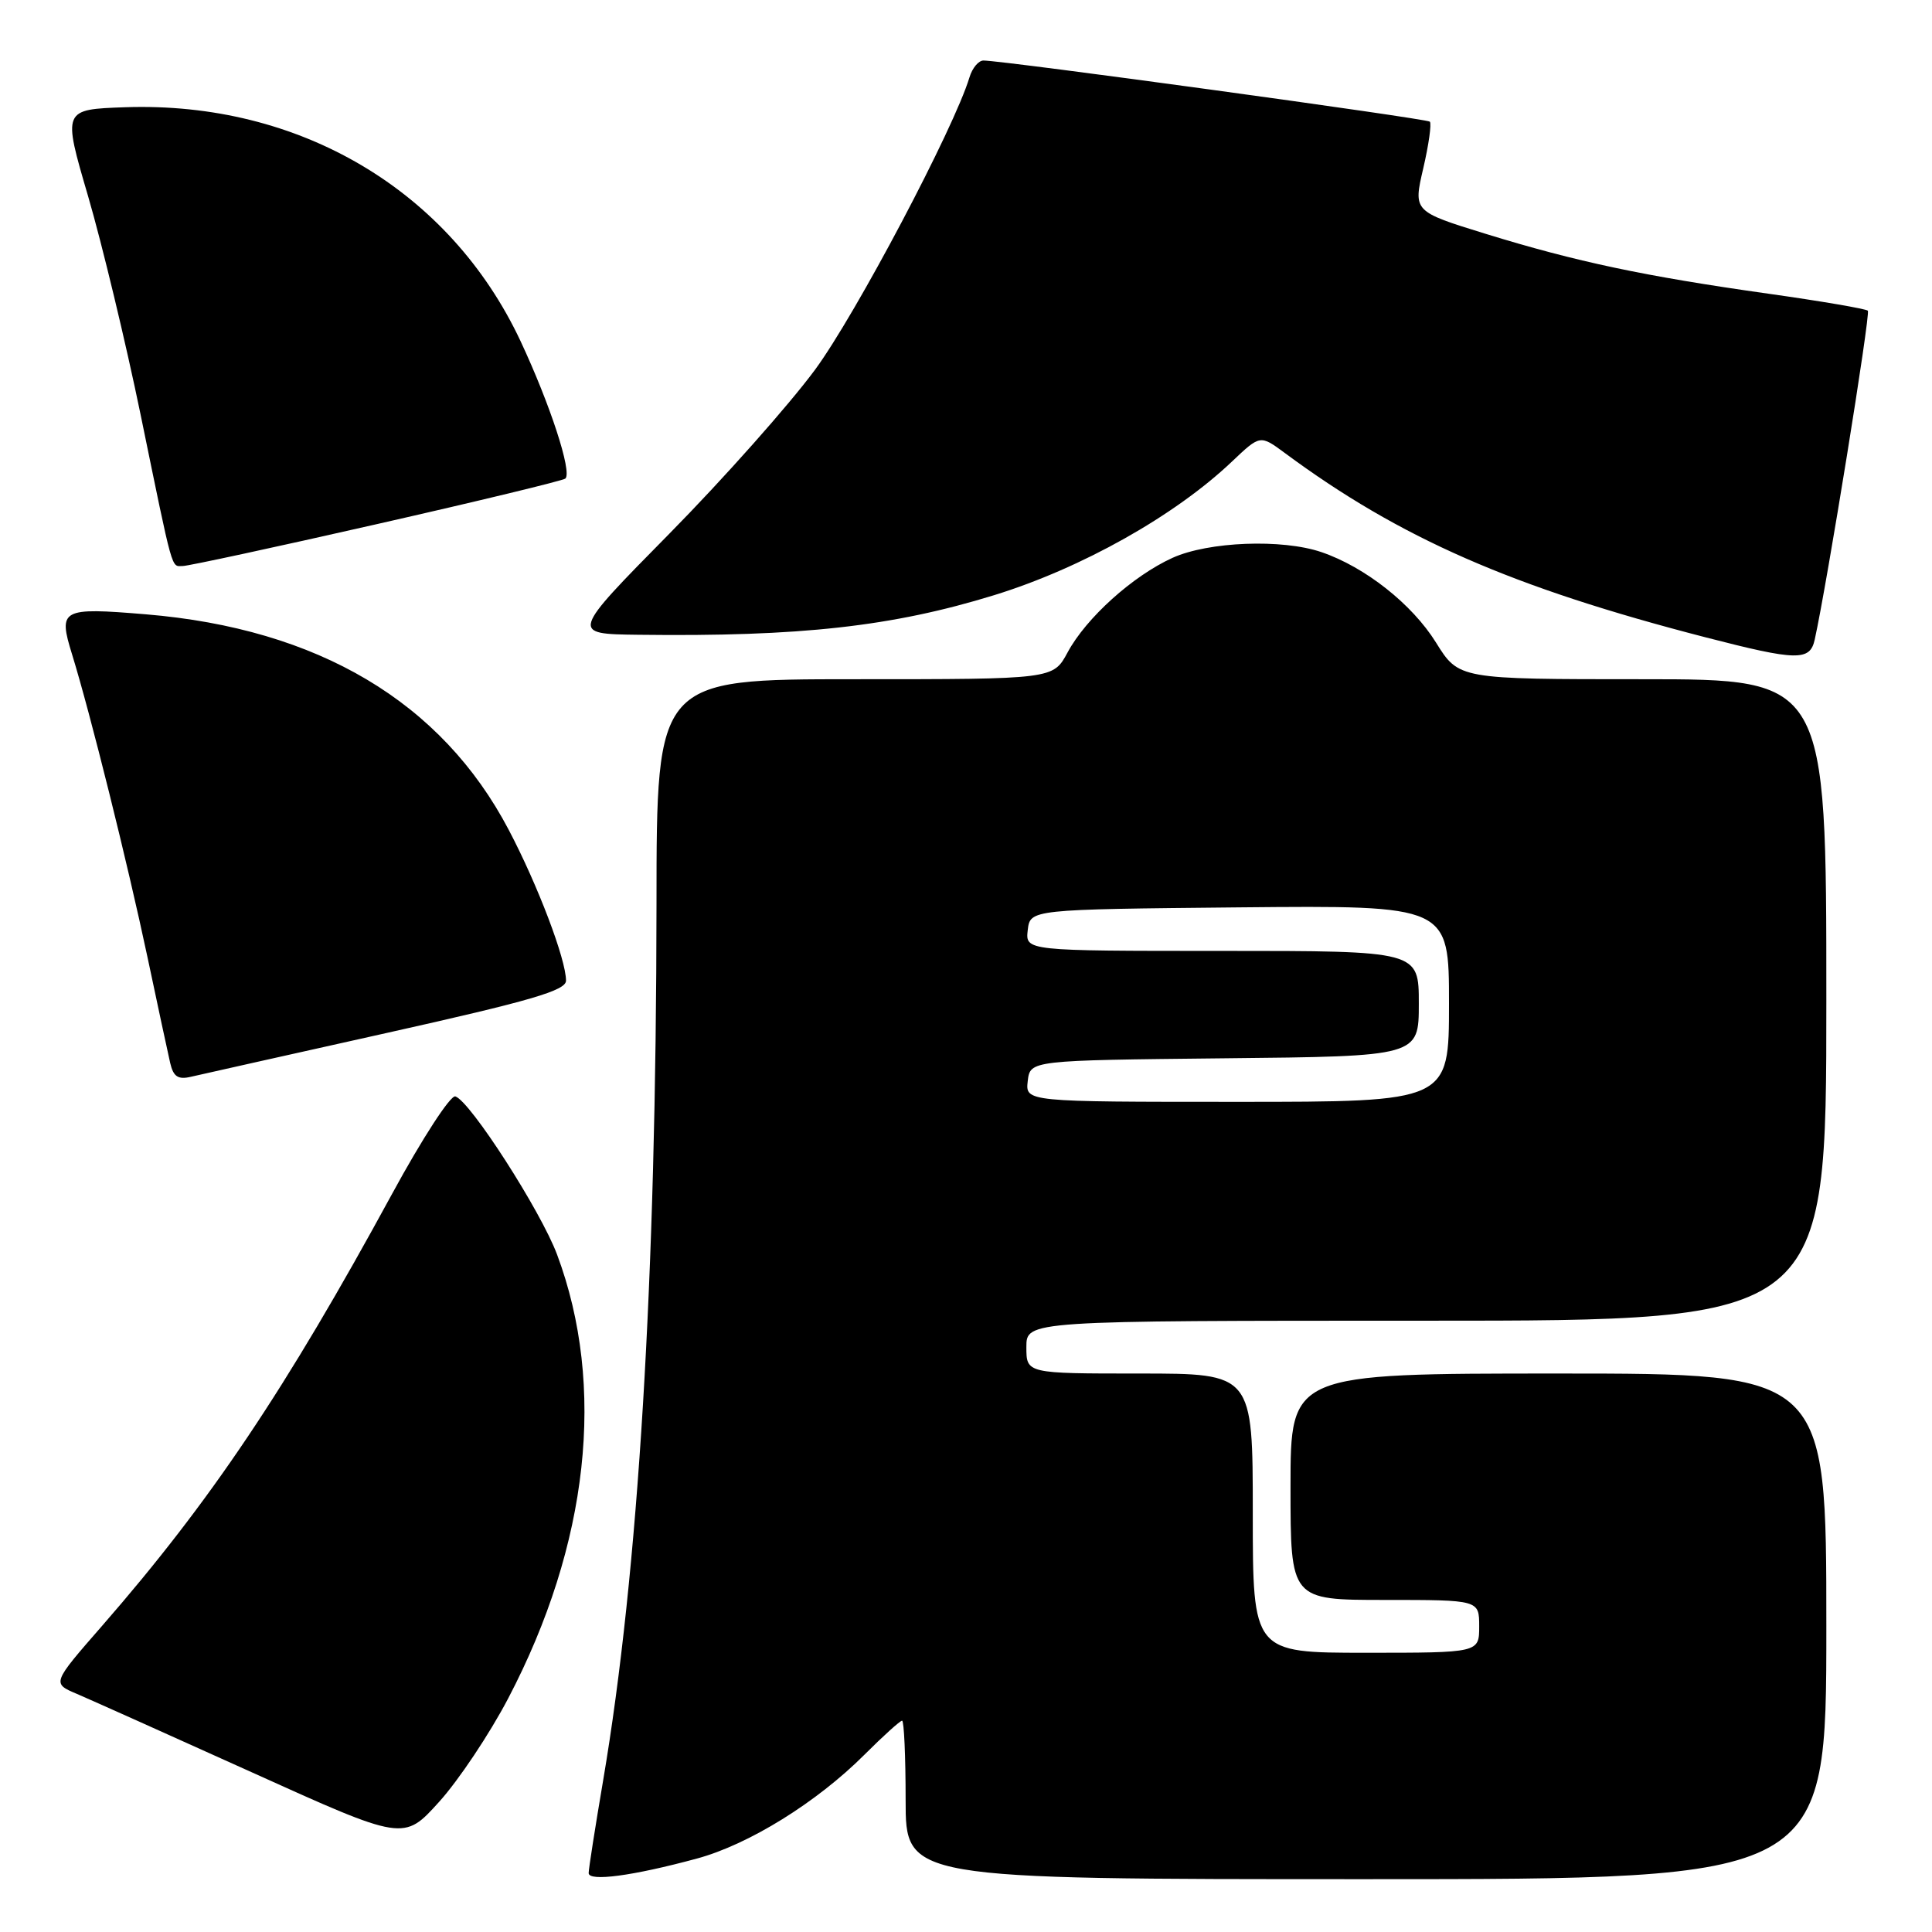 <?xml version="1.0" encoding="UTF-8" standalone="no"?>
<!DOCTYPE svg PUBLIC "-//W3C//DTD SVG 1.1//EN" "http://www.w3.org/Graphics/SVG/1.1/DTD/svg11.dtd" >
<svg xmlns="http://www.w3.org/2000/svg" xmlns:xlink="http://www.w3.org/1999/xlink" version="1.1" viewBox="0 0 256 256">
 <g >
 <path fill="currentColor"
d=" M 92.34 246.27 C 99.22 244.41 108.23 238.82 114.54 232.51 C 117.02 230.03 119.27 228.00 119.53 228.00 C 119.79 228.00 120.00 232.72 120.00 238.50 C 120.00 249.00 120.00 249.00 181.00 249.00 C 242.00 249.00 242.00 249.00 242.00 215.50 C 242.00 182.00 242.00 182.00 206.50 182.00 C 171.00 182.00 171.00 182.00 171.00 197.00 C 171.00 212.00 171.00 212.00 183.50 212.00 C 196.00 212.00 196.00 212.00 196.00 215.50 C 196.00 219.00 196.00 219.00 181.00 219.00 C 166.00 219.00 166.00 219.00 166.00 200.50 C 166.00 182.00 166.00 182.00 151.00 182.00 C 136.00 182.00 136.00 182.00 136.00 178.50 C 136.00 175.00 136.00 175.00 189.00 175.00 C 242.00 175.00 242.00 175.00 242.00 132.50 C 242.00 90.00 242.00 90.00 217.65 90.00 C 193.30 90.00 193.30 90.00 190.27 85.13 C 187.11 80.05 180.88 75.13 175.10 73.16 C 169.89 71.38 160.12 71.76 155.36 73.92 C 150.10 76.31 143.92 81.88 141.46 86.45 C 139.55 90.00 139.55 90.00 113.27 90.00 C 87.00 90.00 87.00 90.00 86.99 119.75 C 86.96 169.35 84.59 208.36 79.93 235.85 C 78.87 242.09 78.00 247.64 78.00 248.19 C 78.00 249.35 83.85 248.57 92.34 246.27 Z  M 67.34 225.04 C 78.02 204.65 80.33 183.65 73.81 166.22 C 71.64 160.43 62.32 145.93 60.34 145.28 C 59.70 145.07 55.94 150.86 51.95 158.20 C 37.83 184.15 27.89 198.96 13.53 215.43 C 6.88 223.05 6.88 223.05 10.19 224.45 C 12.01 225.23 22.50 229.93 33.50 234.90 C 53.50 243.94 53.50 243.94 58.18 238.76 C 60.76 235.91 64.88 229.74 67.34 225.04 Z  M 51.25 136.87 C 70.35 132.61 75.00 131.25 75.00 129.94 C 75.00 127.13 71.26 117.28 67.41 109.96 C 58.50 93.00 42.16 83.30 19.33 81.40 C 8.11 80.47 7.69 80.70 9.55 86.71 C 11.97 94.55 16.89 114.32 19.54 126.82 C 20.90 133.24 22.25 139.56 22.55 140.85 C 22.97 142.66 23.59 143.08 25.29 142.68 C 26.51 142.40 38.19 139.78 51.25 136.87 Z  M 240.46 84.75 C 242.07 77.49 247.88 41.54 247.50 41.17 C 247.25 40.92 241.30 39.90 234.27 38.91 C 217.90 36.60 208.84 34.68 196.88 30.99 C 187.26 28.02 187.26 28.02 188.59 22.30 C 189.32 19.16 189.71 16.38 189.46 16.12 C 189.04 15.71 133.19 8.05 130.32 8.02 C 129.67 8.01 128.83 9.01 128.46 10.25 C 126.43 16.98 113.40 41.66 107.99 49.00 C 104.54 53.67 95.85 63.46 88.66 70.75 C 75.60 84.00 75.60 84.00 84.55 84.11 C 106.05 84.38 118.24 83.02 131.74 78.86 C 143.31 75.29 155.68 68.34 163.24 61.16 C 166.98 57.61 166.98 57.61 170.24 60.02 C 185.49 71.31 200.36 77.83 226.00 84.45 C 238.12 87.58 239.83 87.61 240.46 84.75 Z  M 49.98 69.44 C 63.43 66.39 74.66 63.67 74.92 63.41 C 75.82 62.52 72.89 53.57 68.98 45.21 C 59.60 25.21 39.66 13.41 16.58 14.21 C 8.30 14.50 8.30 14.50 11.67 25.99 C 13.52 32.32 16.66 45.37 18.64 54.99 C 23.02 76.30 22.66 75.00 24.22 75.00 C 24.93 75.00 36.52 72.50 49.98 69.44 Z  M 136.18 143.25 C 136.50 140.50 136.50 140.50 162.25 140.23 C 188.00 139.97 188.00 139.97 188.00 132.98 C 188.00 126.00 188.00 126.00 161.93 126.00 C 135.87 126.00 135.87 126.00 136.18 123.25 C 136.50 120.50 136.50 120.50 164.25 120.23 C 192.00 119.97 192.00 119.97 192.00 132.98 C 192.00 146.00 192.00 146.00 163.93 146.00 C 135.87 146.00 135.87 146.00 136.18 143.25 Z "/>
</g>
</svg>